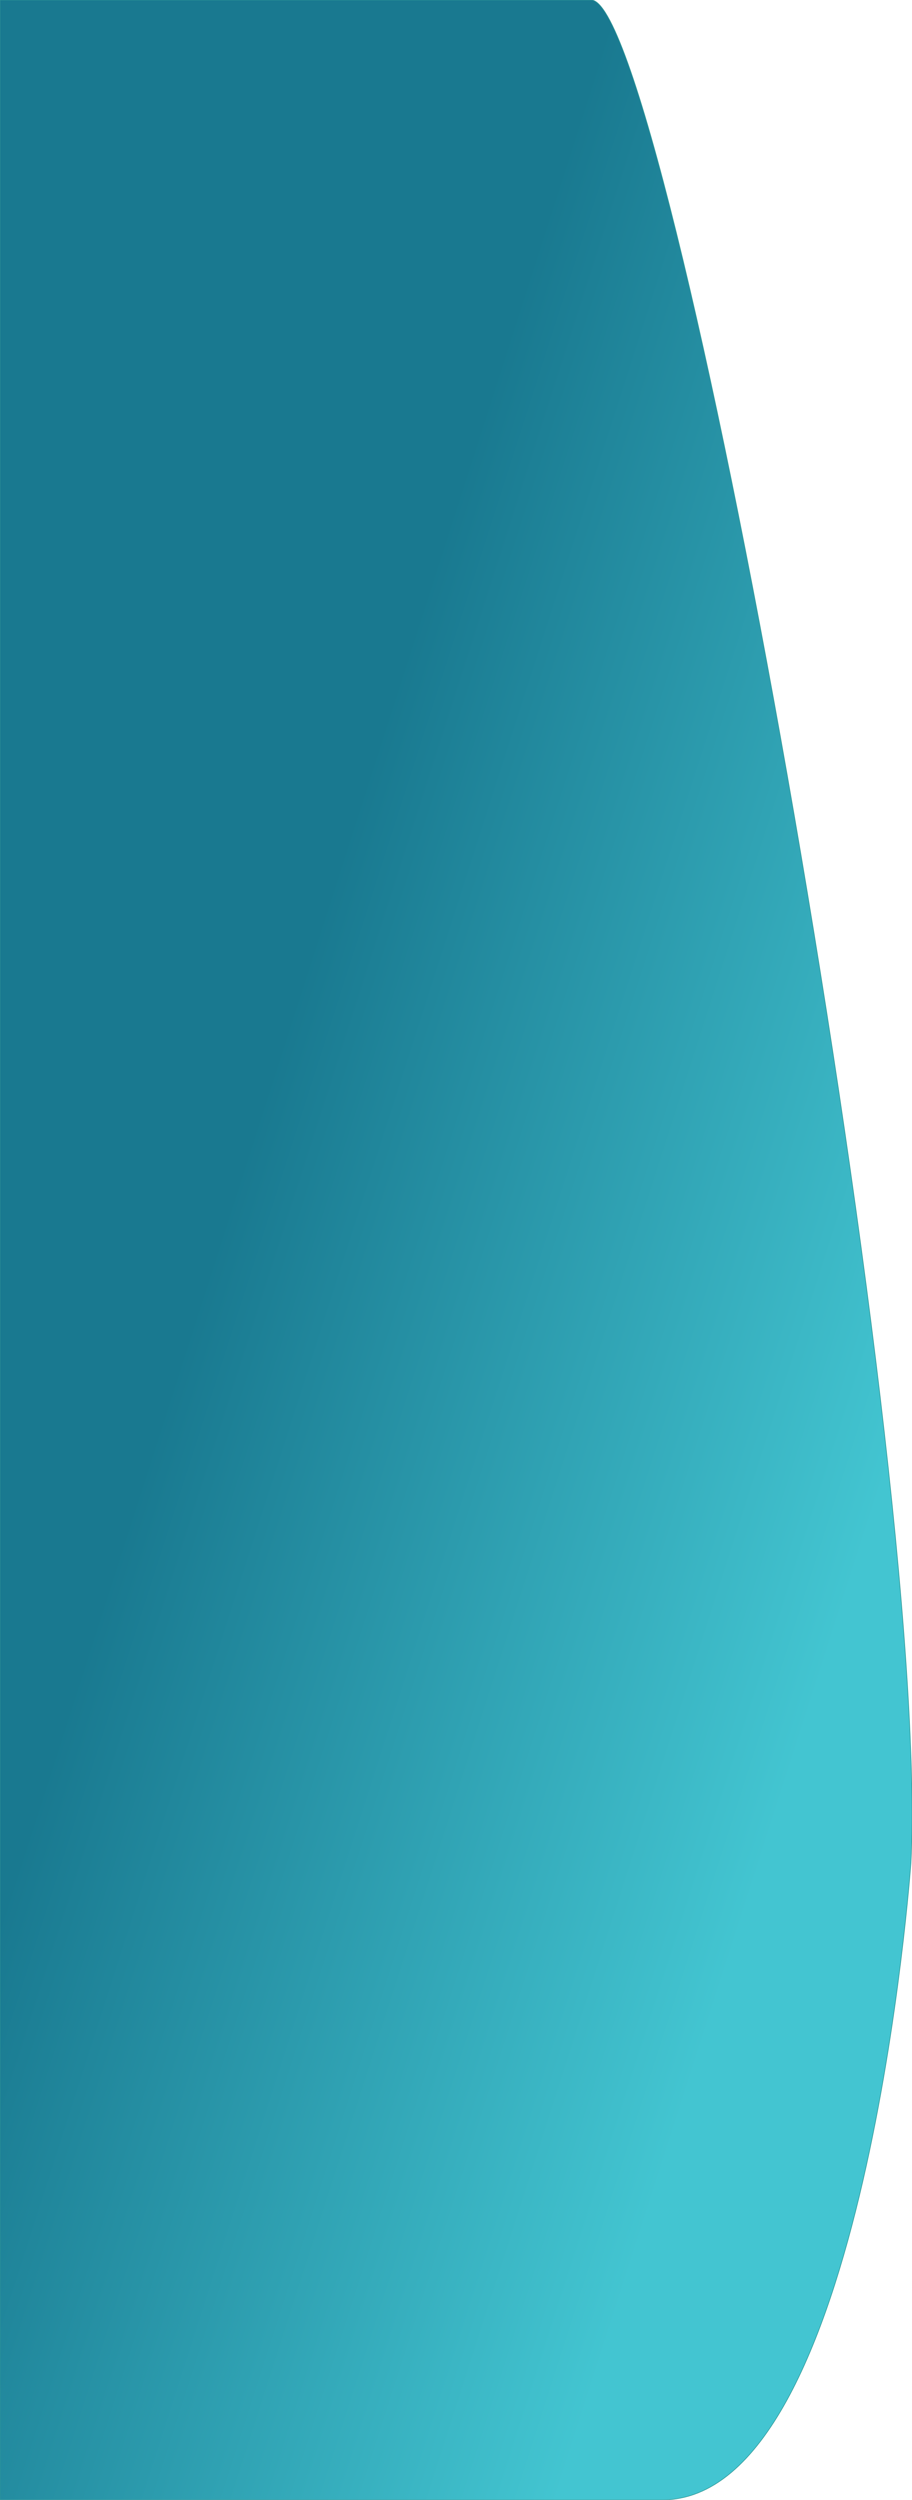 <svg width="1471" height="4028" viewBox="0 0 1471 4028" fill="none" xmlns="http://www.w3.org/2000/svg">
<path d="M1068.09 4028C740.264 4028 0 4028 0 4028V1286.63V0H484.042H953.47C1077.52 0 1501.24 2331.87 1469.29 3001.73C1469.29 3001.73 1395.91 4028 1068.09 4028Z" fill="url(#paint0_linear_508_3)"/>
<path d="M1068.09 4028C740.264 4028 0 4028 0 4028V1286.63V0H484.042H953.47C1077.52 0 1501.24 2331.87 1469.29 3001.73C1469.29 3001.73 1395.91 4028 1068.09 4028Z" stroke="#319997"/>
<defs>
<linearGradient id="paint0_linear_508_3" x1="1450.94" y1="2315.44" x2="360.799" y2="1965.33" gradientUnits="userSpaceOnUse">
<stop stop-color="#43C5D1"/>
<stop offset="1" stop-color="#197990"/>
</linearGradient>
</defs>
</svg>
